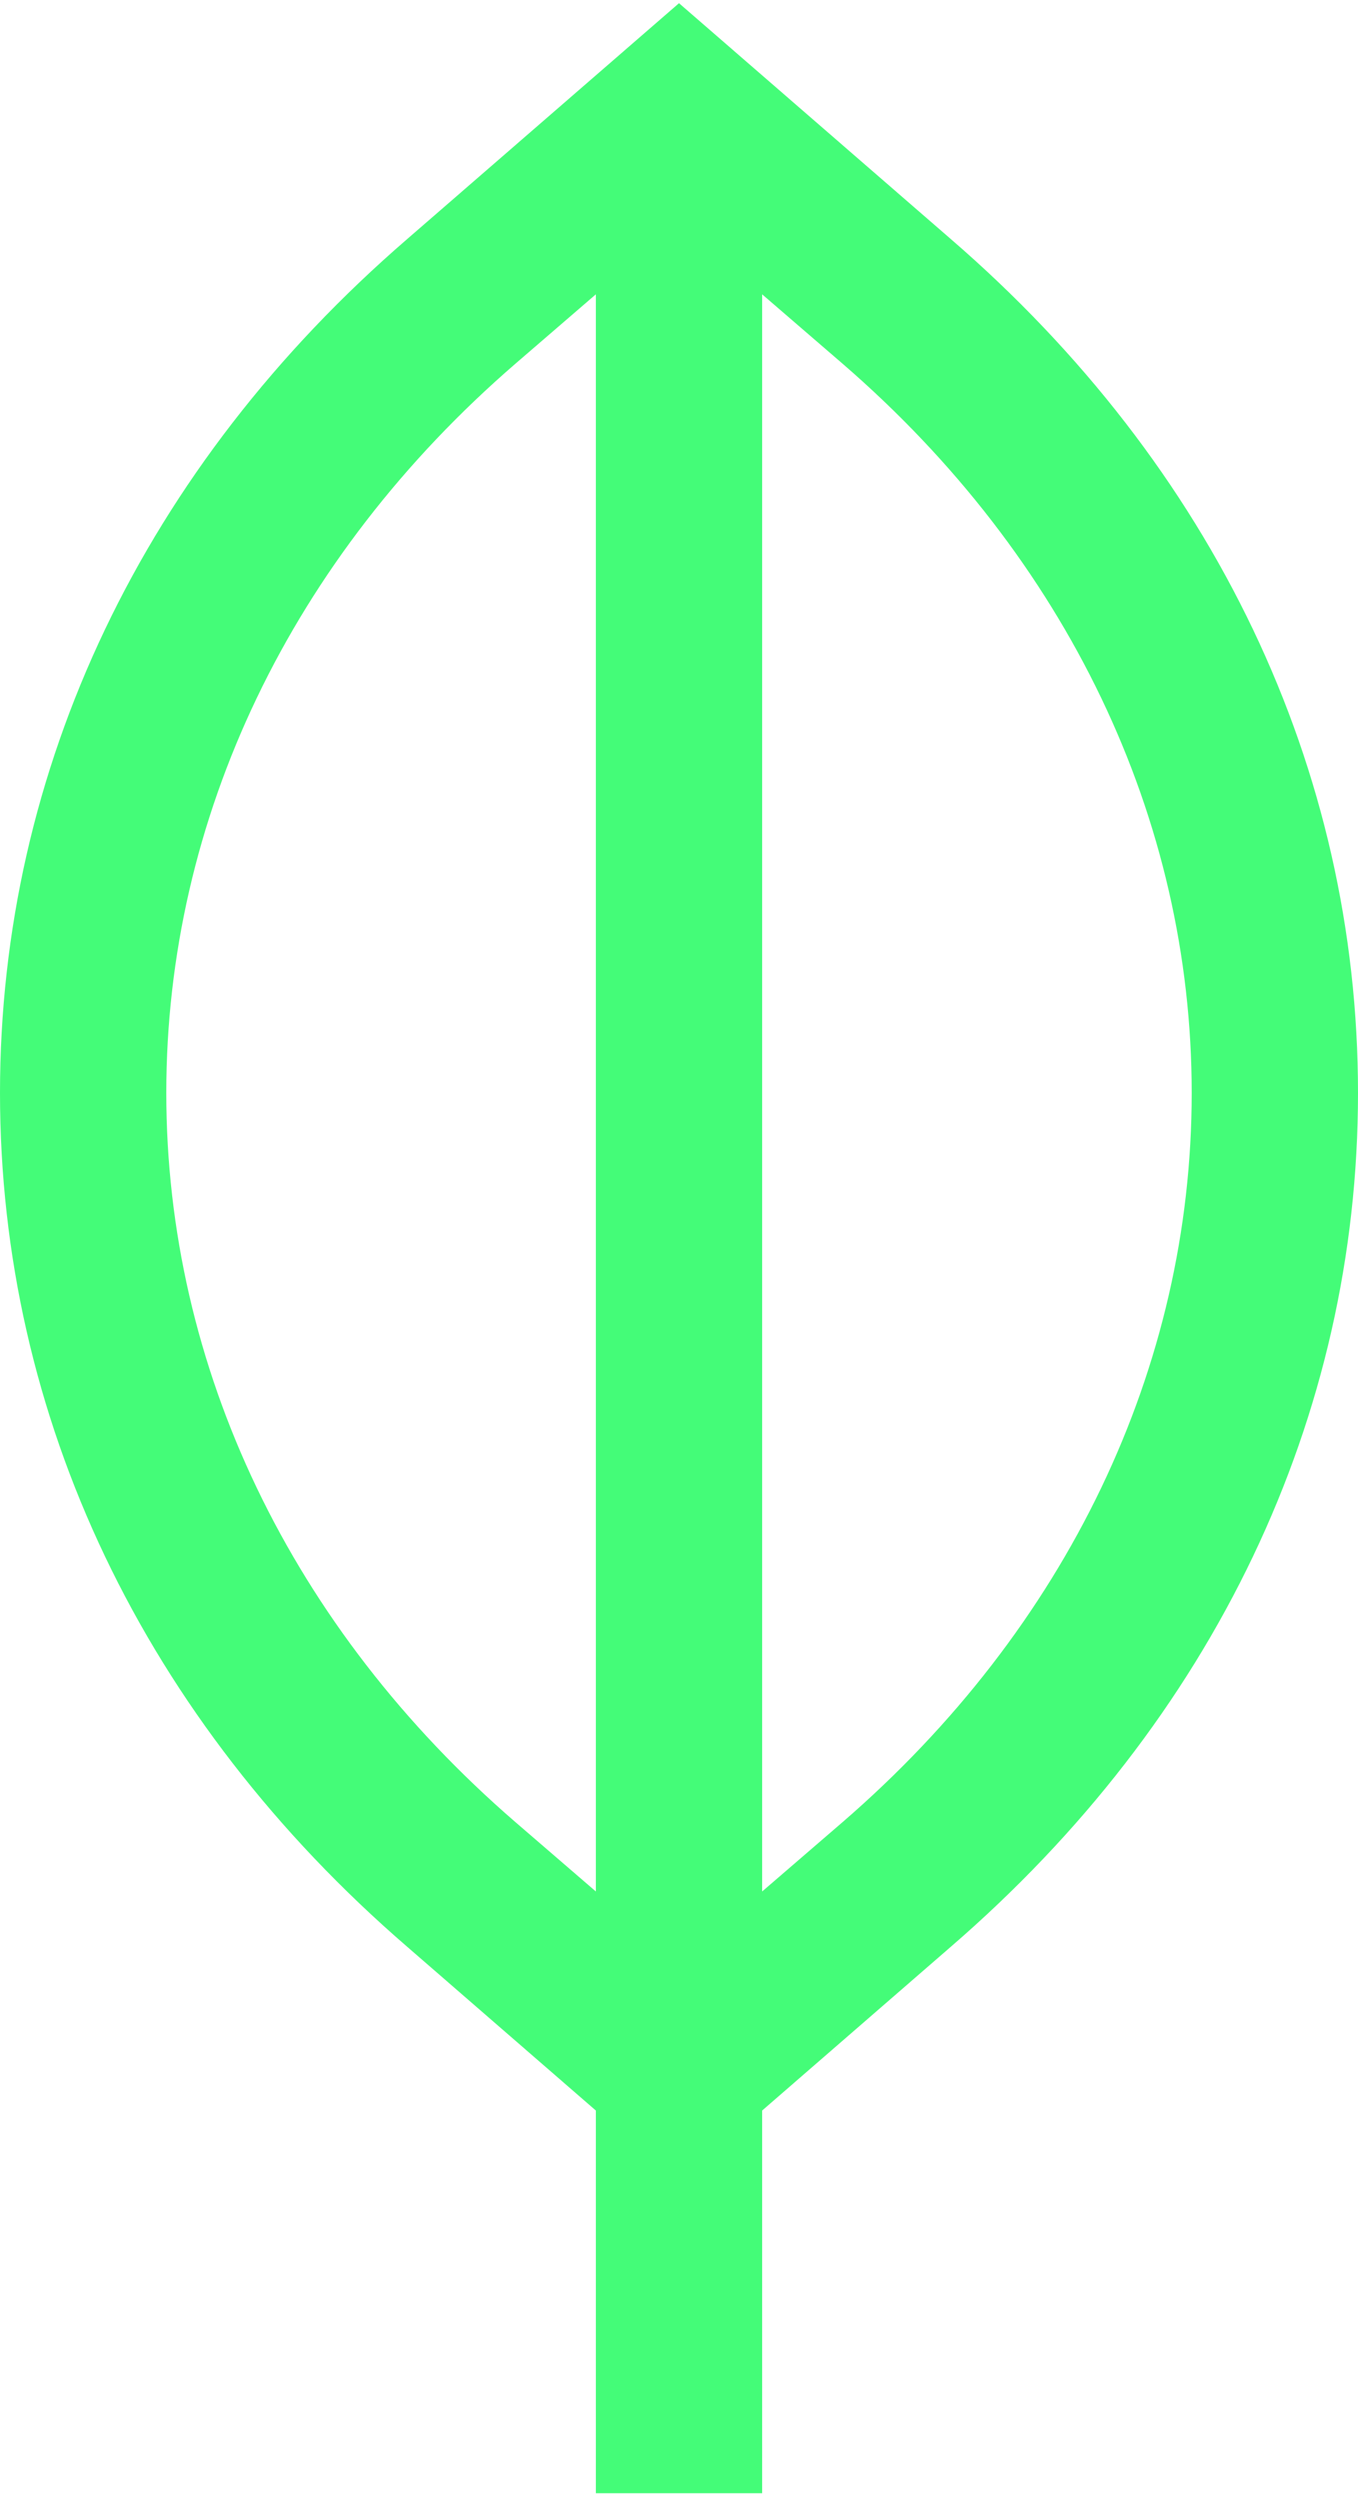 <svg width="75" height="138" viewBox="0 0 75 138" fill="none" xmlns="http://www.w3.org/2000/svg">
<path d="M52.5 13.186L37.5 0.176L22.5 13.186C7.959 25.737 0 42.421 0 60.329C0 78.237 7.959 94.921 22.5 107.472L32.908 116.502V137.625H42.092V116.502L52.5 107.472C67.041 94.921 75 78.237 75 60.329C75 42.421 67.041 25.737 52.5 13.186ZM28.469 100.584C16.071 89.87 9.184 75.482 9.184 60.329C9.184 45.176 16.071 30.788 28.469 20.074L32.908 16.247V104.41L28.469 100.584ZM46.531 100.584L42.092 104.41V16.247L46.531 20.074C58.929 30.788 65.816 45.176 65.816 60.329C65.816 75.482 58.929 89.87 46.531 100.584V100.584Z" fill="#44FC78"/>
</svg>
